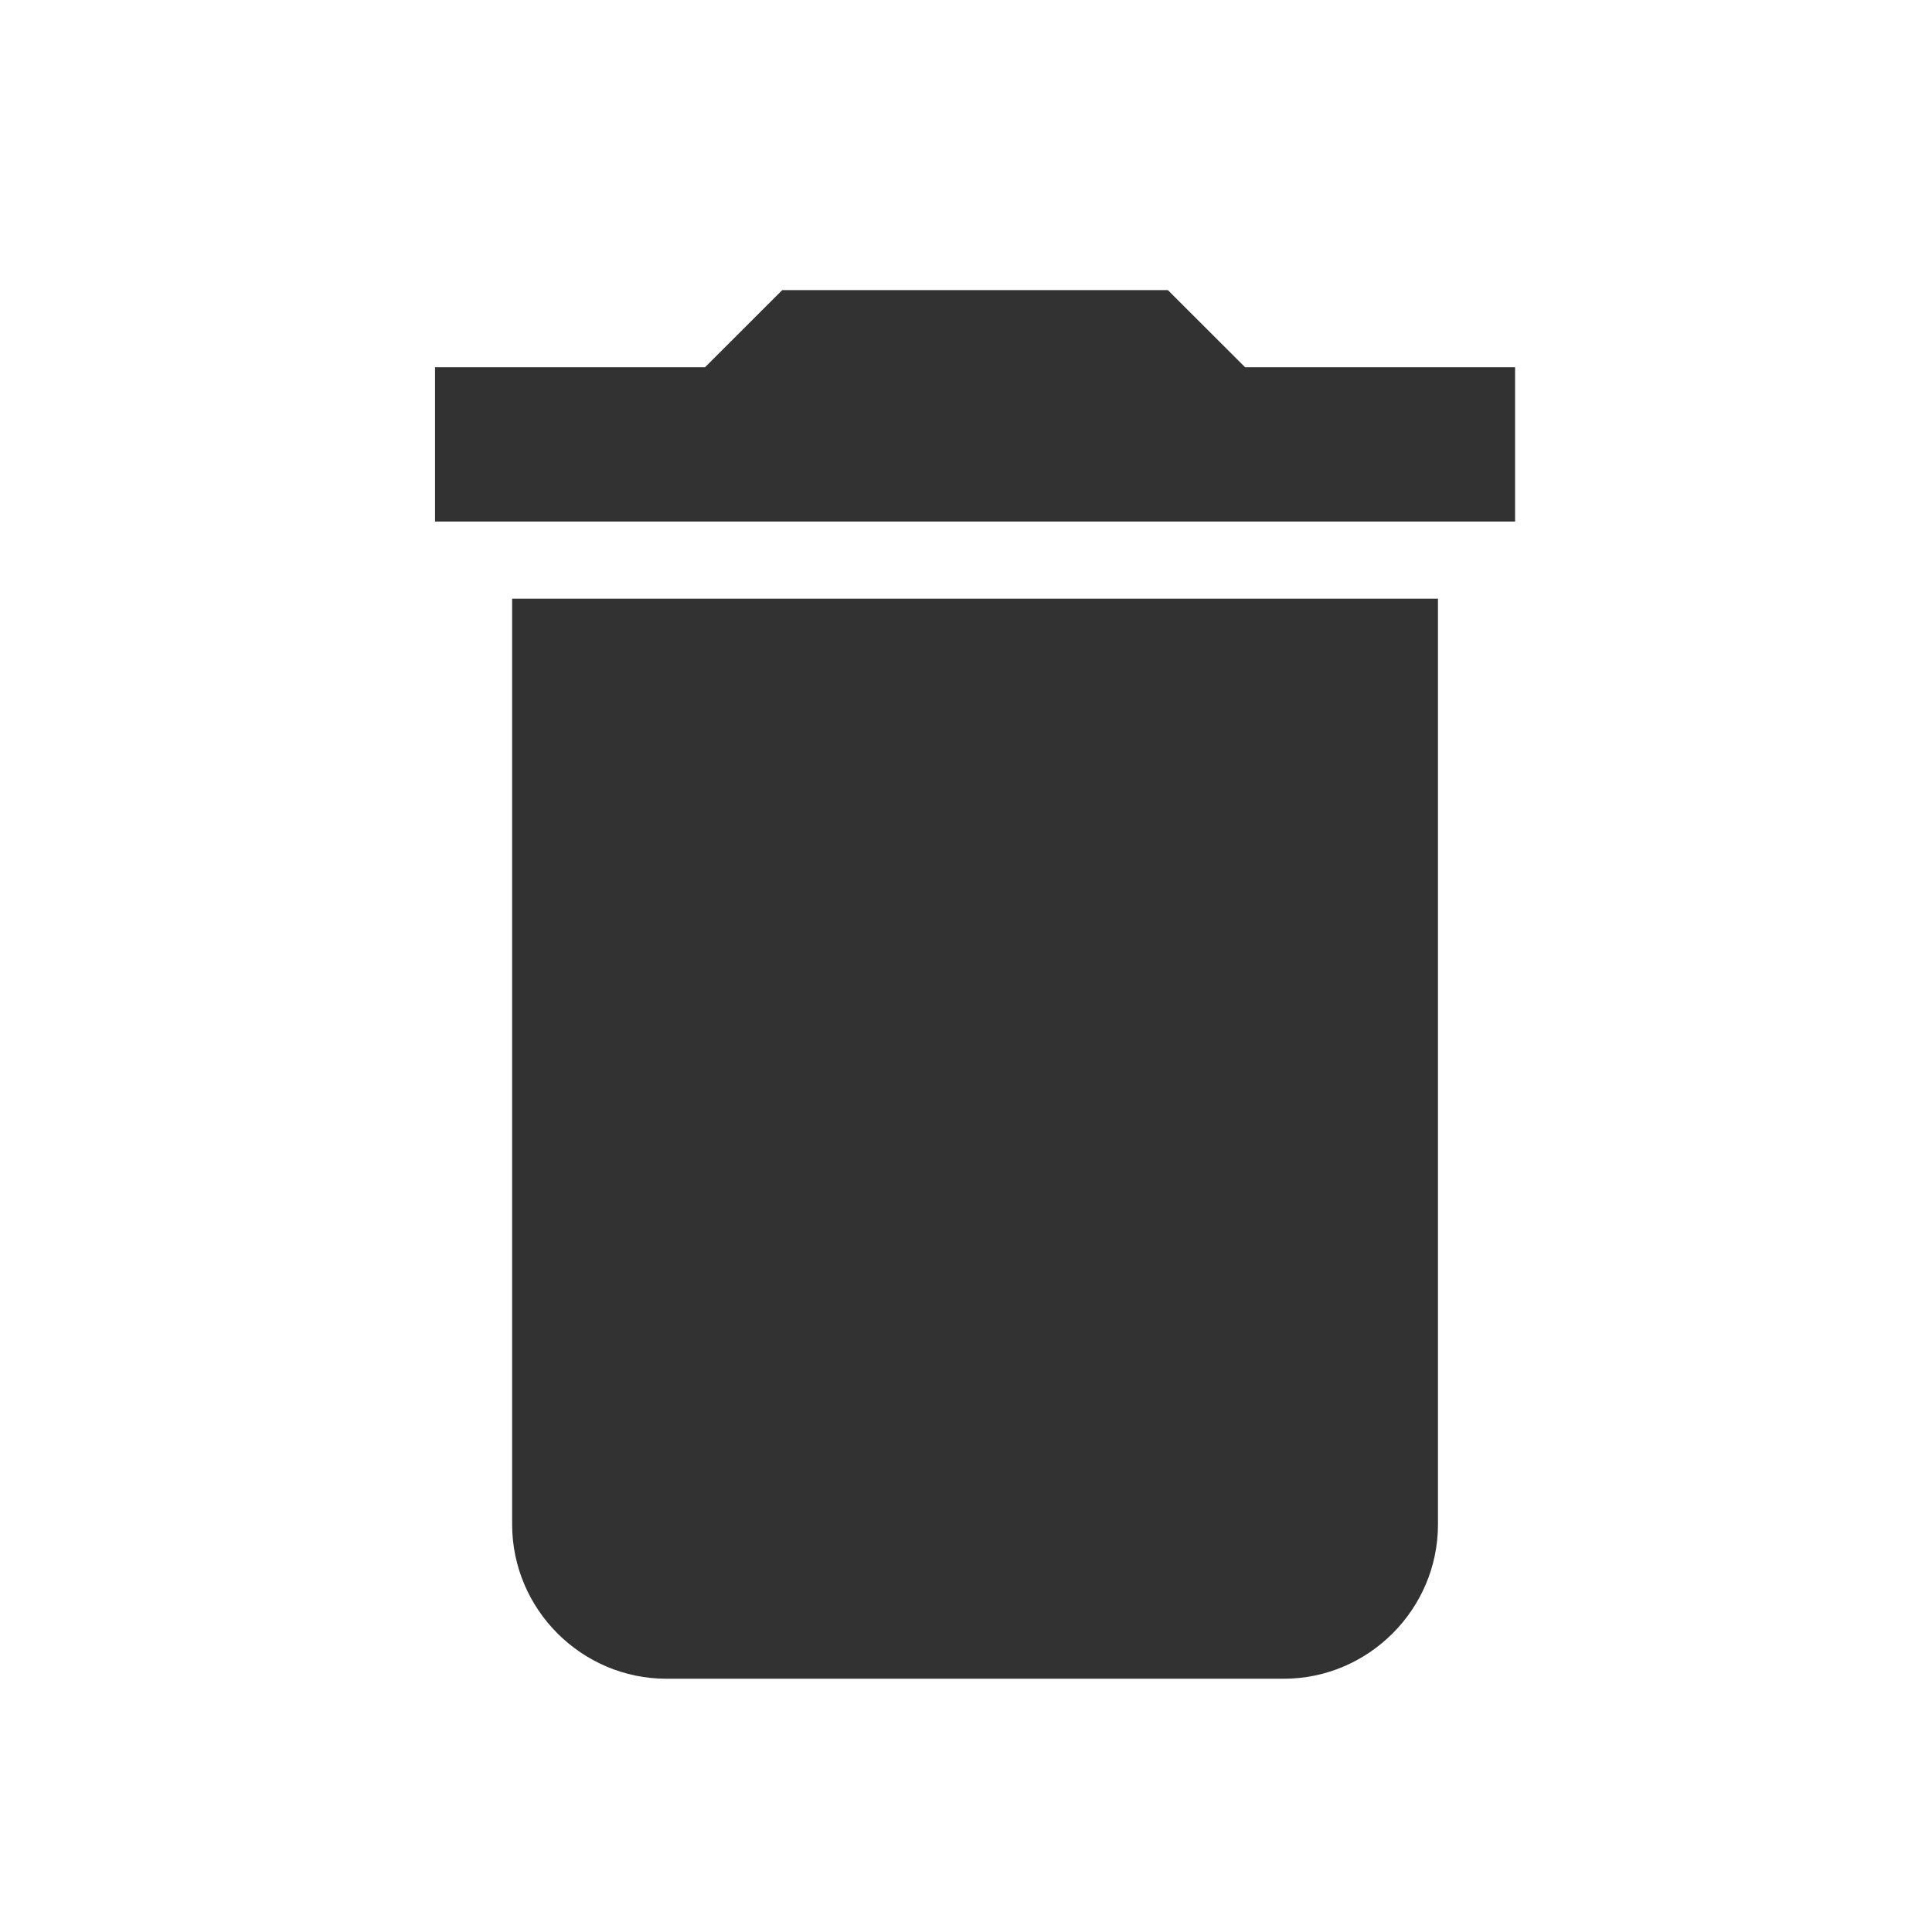 <svg width="24" height="24" viewBox="0 0 24 24" fill="none" xmlns="http://www.w3.org/2000/svg">
<path d="M6.362 18.937C6.362 19.991 7.225 20.854 8.279 20.854H15.946C17 20.854 17.863 19.991 17.863 18.937V7.437H6.362V18.937ZM18.821 4.562H15.467L14.508 3.604H9.717L8.758 4.562H5.404V6.479H18.821V4.562Z" fill="#323232"/>
</svg>
